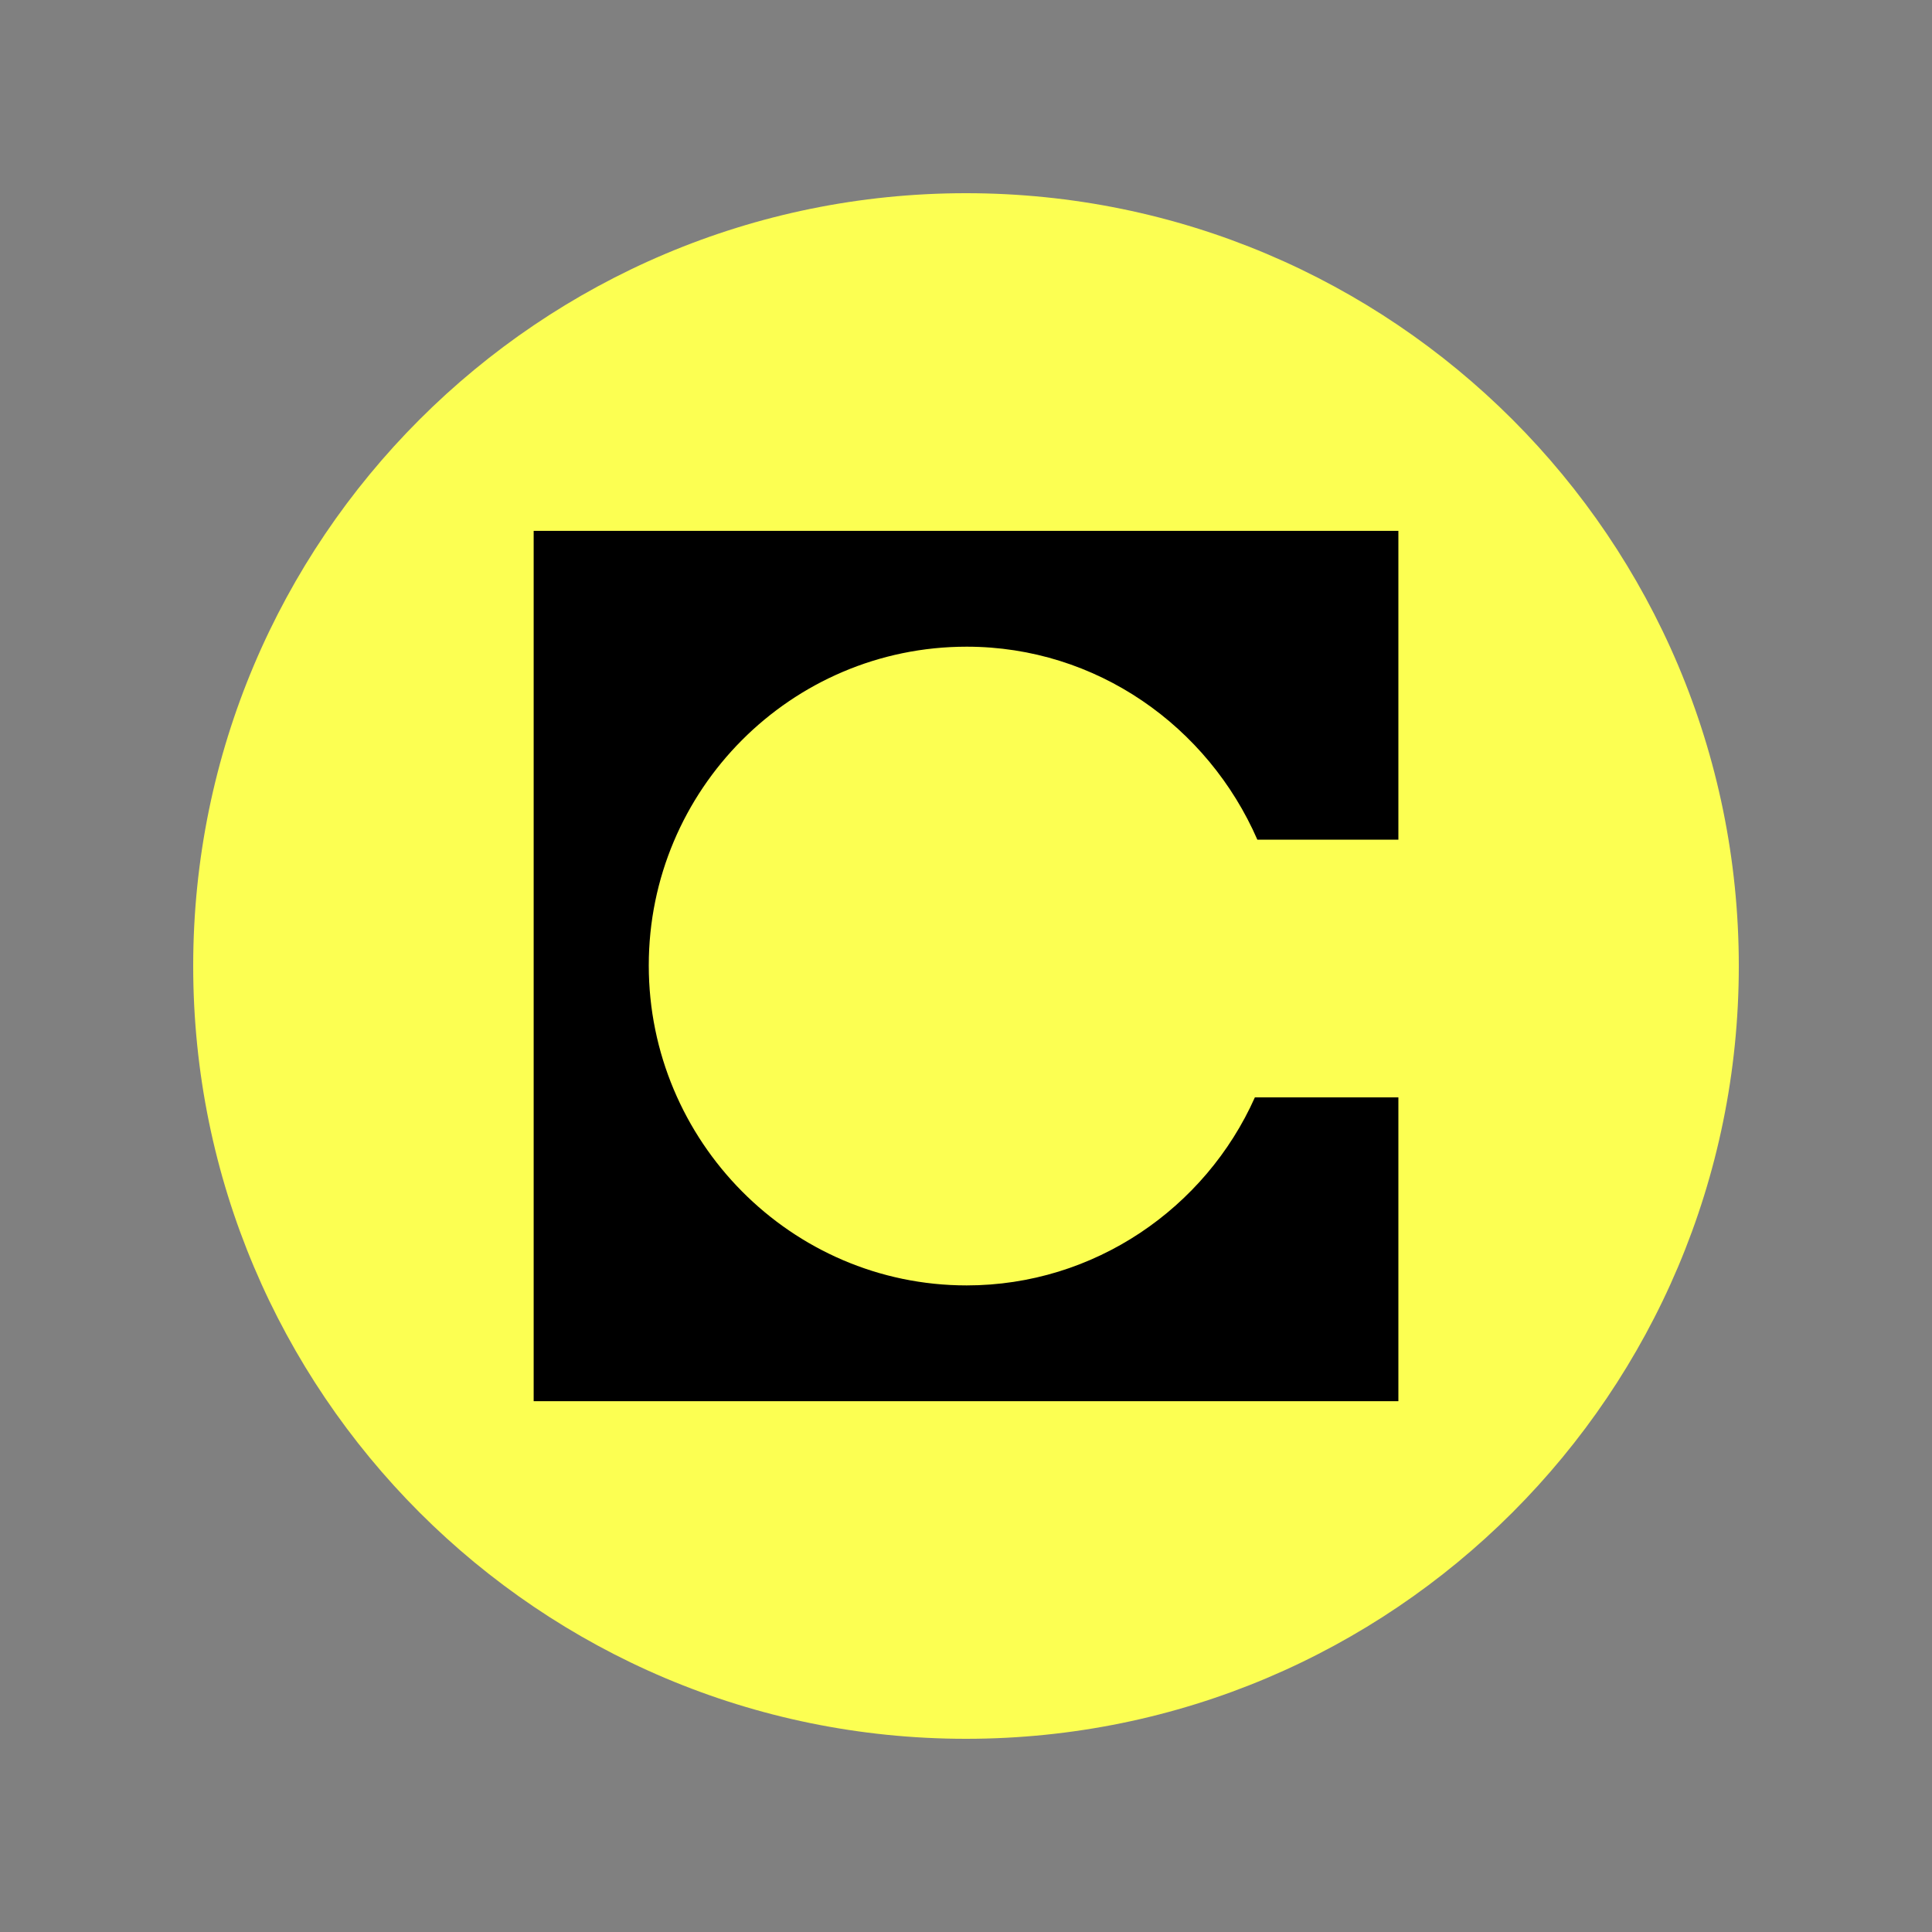 <svg width="40" height="40" viewBox="0 0 40 40" fill="none" xmlns="http://www.w3.org/2000/svg">
<rect x="0" y="0" width="40" height="40" fill="#808080" stroke="none"/>
<path d="M20 36C28.837 36 36 28.837 36 20C36 11.163 28.837 4 20 4C11.163 4 4 11.163 4 20C4 28.837 11.163 36 20 36Z" fill="#FCFF52"/>
<path fill-rule="evenodd" clip-rule="evenodd" d="M28.951 10.991H11.049V29.01H28.952V22.72H25.981C24.957 25.015 22.652 26.613 20.014 26.613C16.378 26.613 13.432 23.622 13.432 19.988C13.432 16.353 16.378 13.389 20.014 13.389C22.703 13.389 25.009 15.039 26.032 17.384H28.952V10.991H28.951Z" fill="black"/>
</svg>
